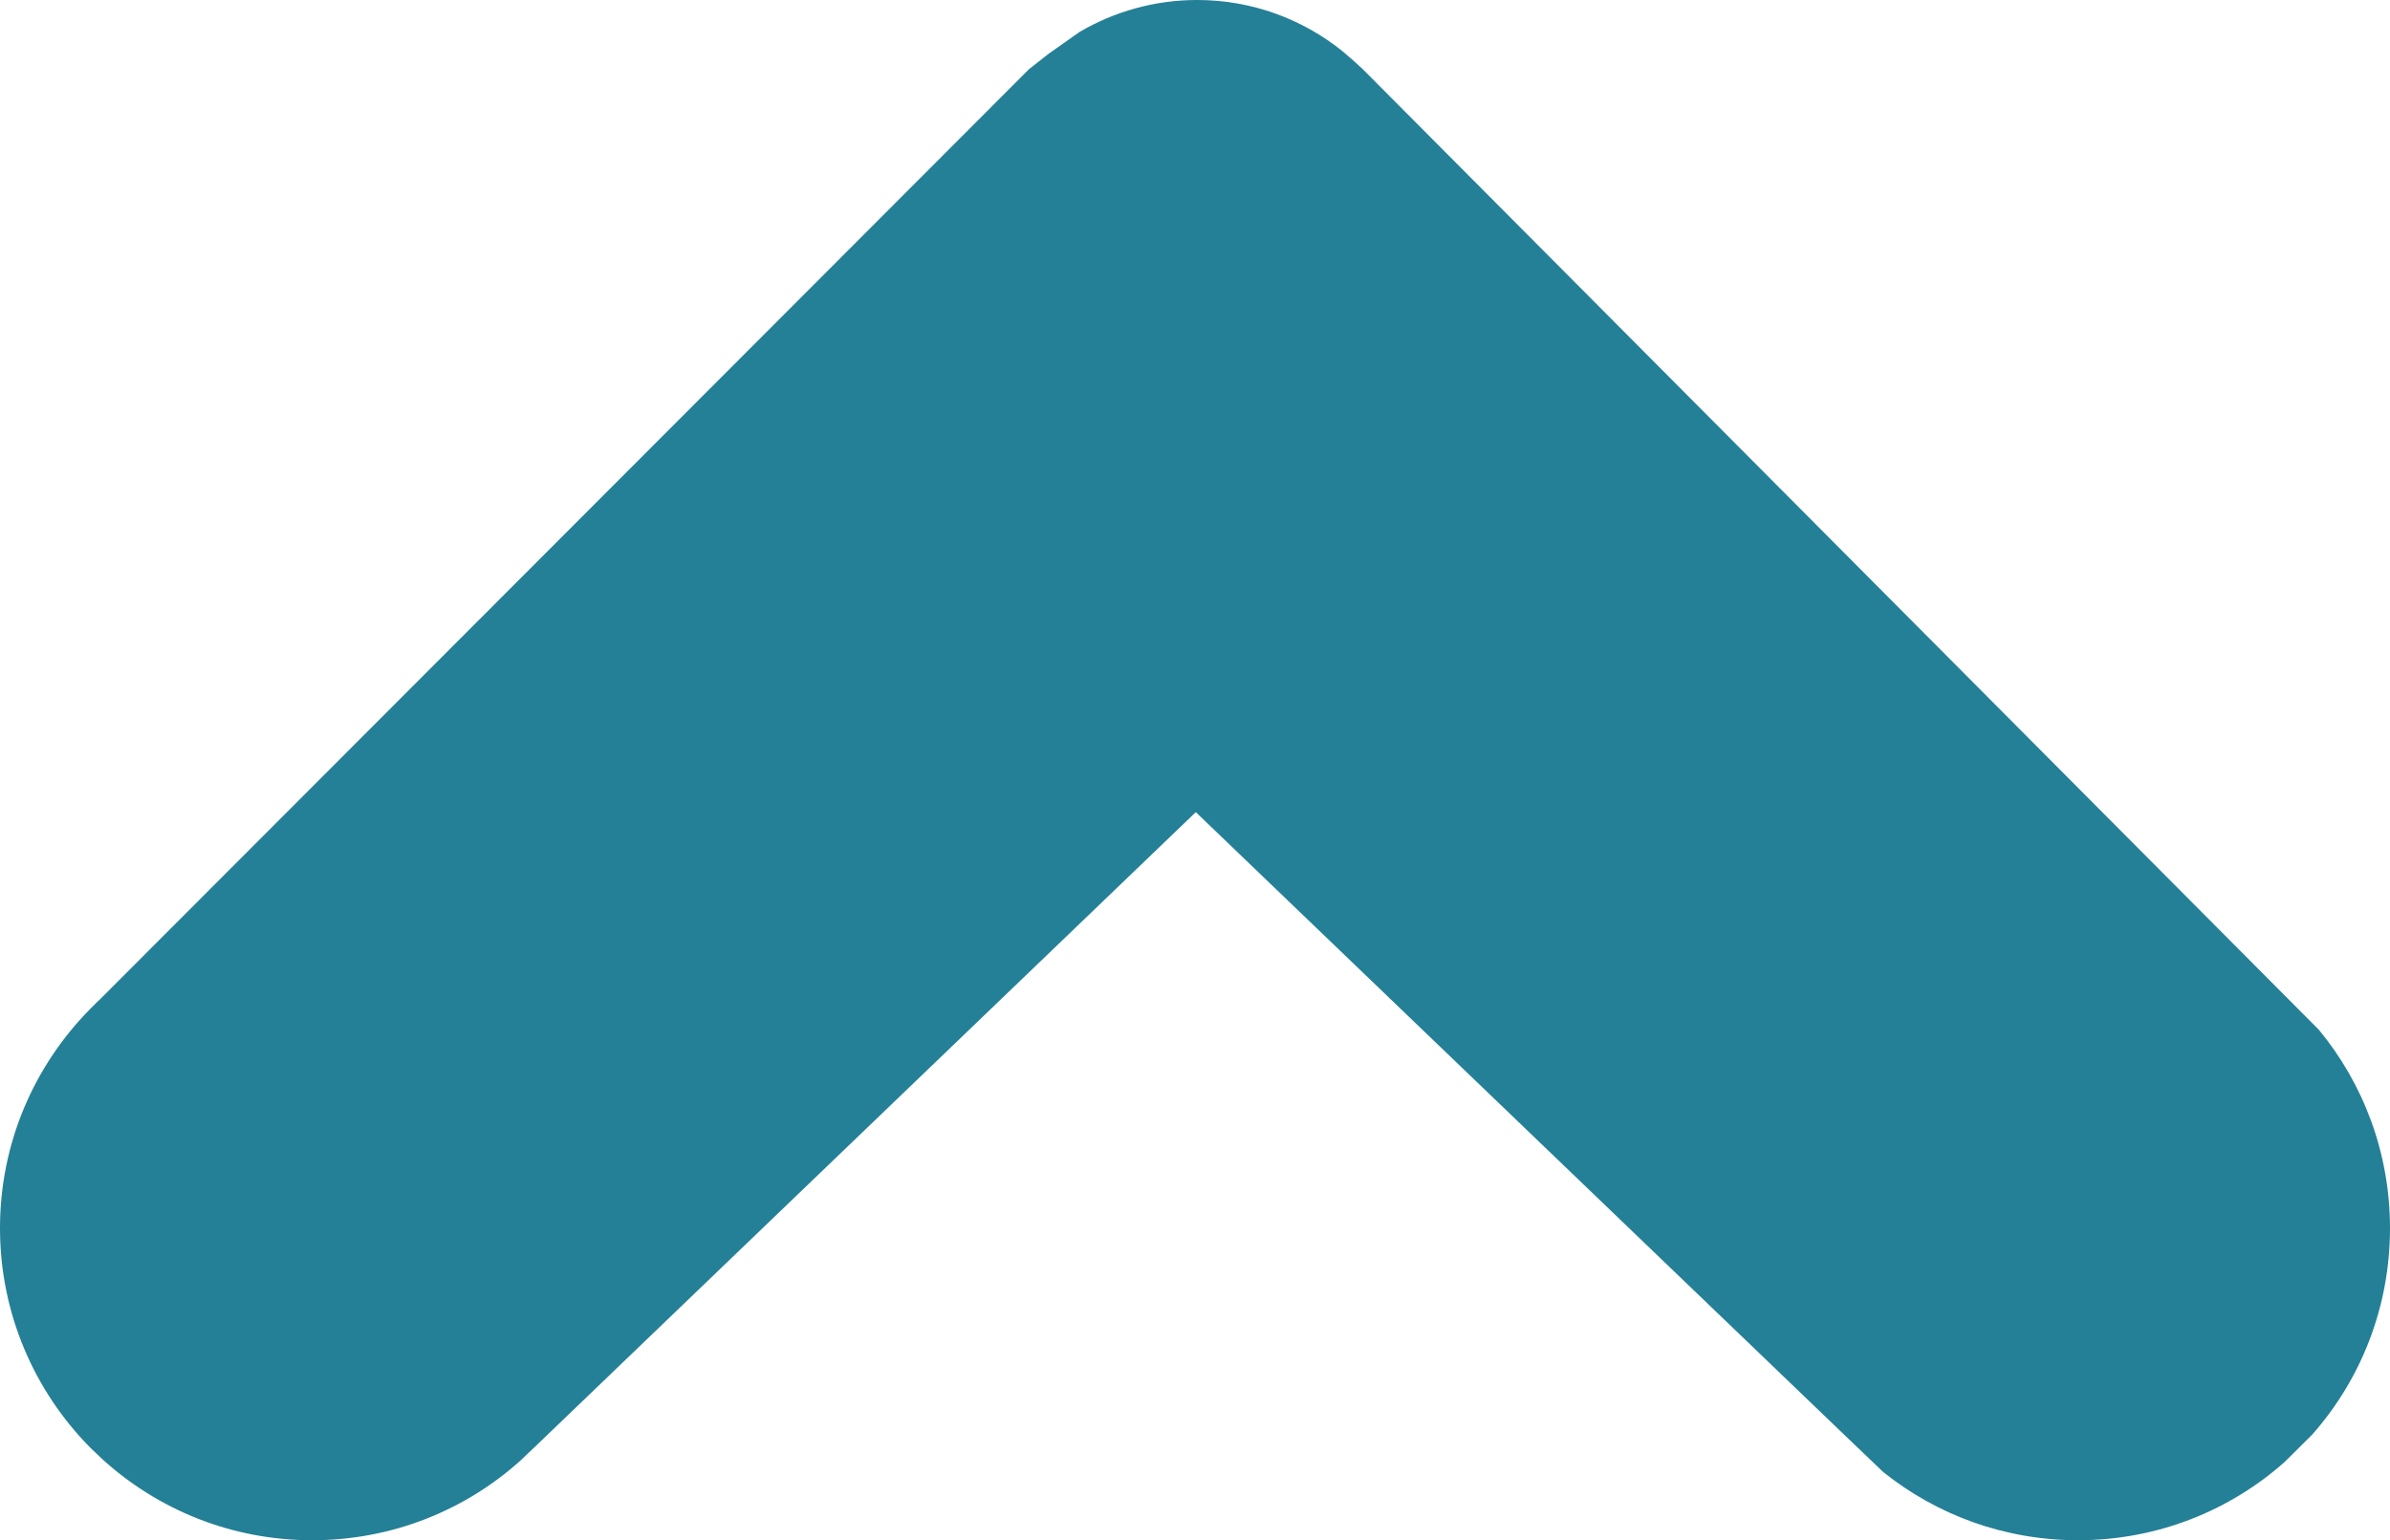<svg xmlns="http://www.w3.org/2000/svg" width="12" height="7.734" viewBox="0 0 12 7.734"><path fill="#248096" d="M5.421.16l-.156.11-.098.077-4.666 4.672-.011.01-.04.04c-.278.283-.45.67-.45 1.098 0 .43.174.82.454 1.103l.06.057c.278.253.648.407 1.053.407.401 0 .767-.15 1.044-.398l.081-.077 3.312-3.181 3.246 3.117.205.196c.268.215.608.343.979.343.397 0 .761-.148 1.037-.393l.138-.137c.244-.276.391-.639.391-1.037 0-.378-.134-.726-.357-.996l-.207-.208-4.594-4.616-.055-.05-.048-.041c-.199-.16-.453-.256-.728-.256-.216 0-.417.059-.59.16z"/></svg>